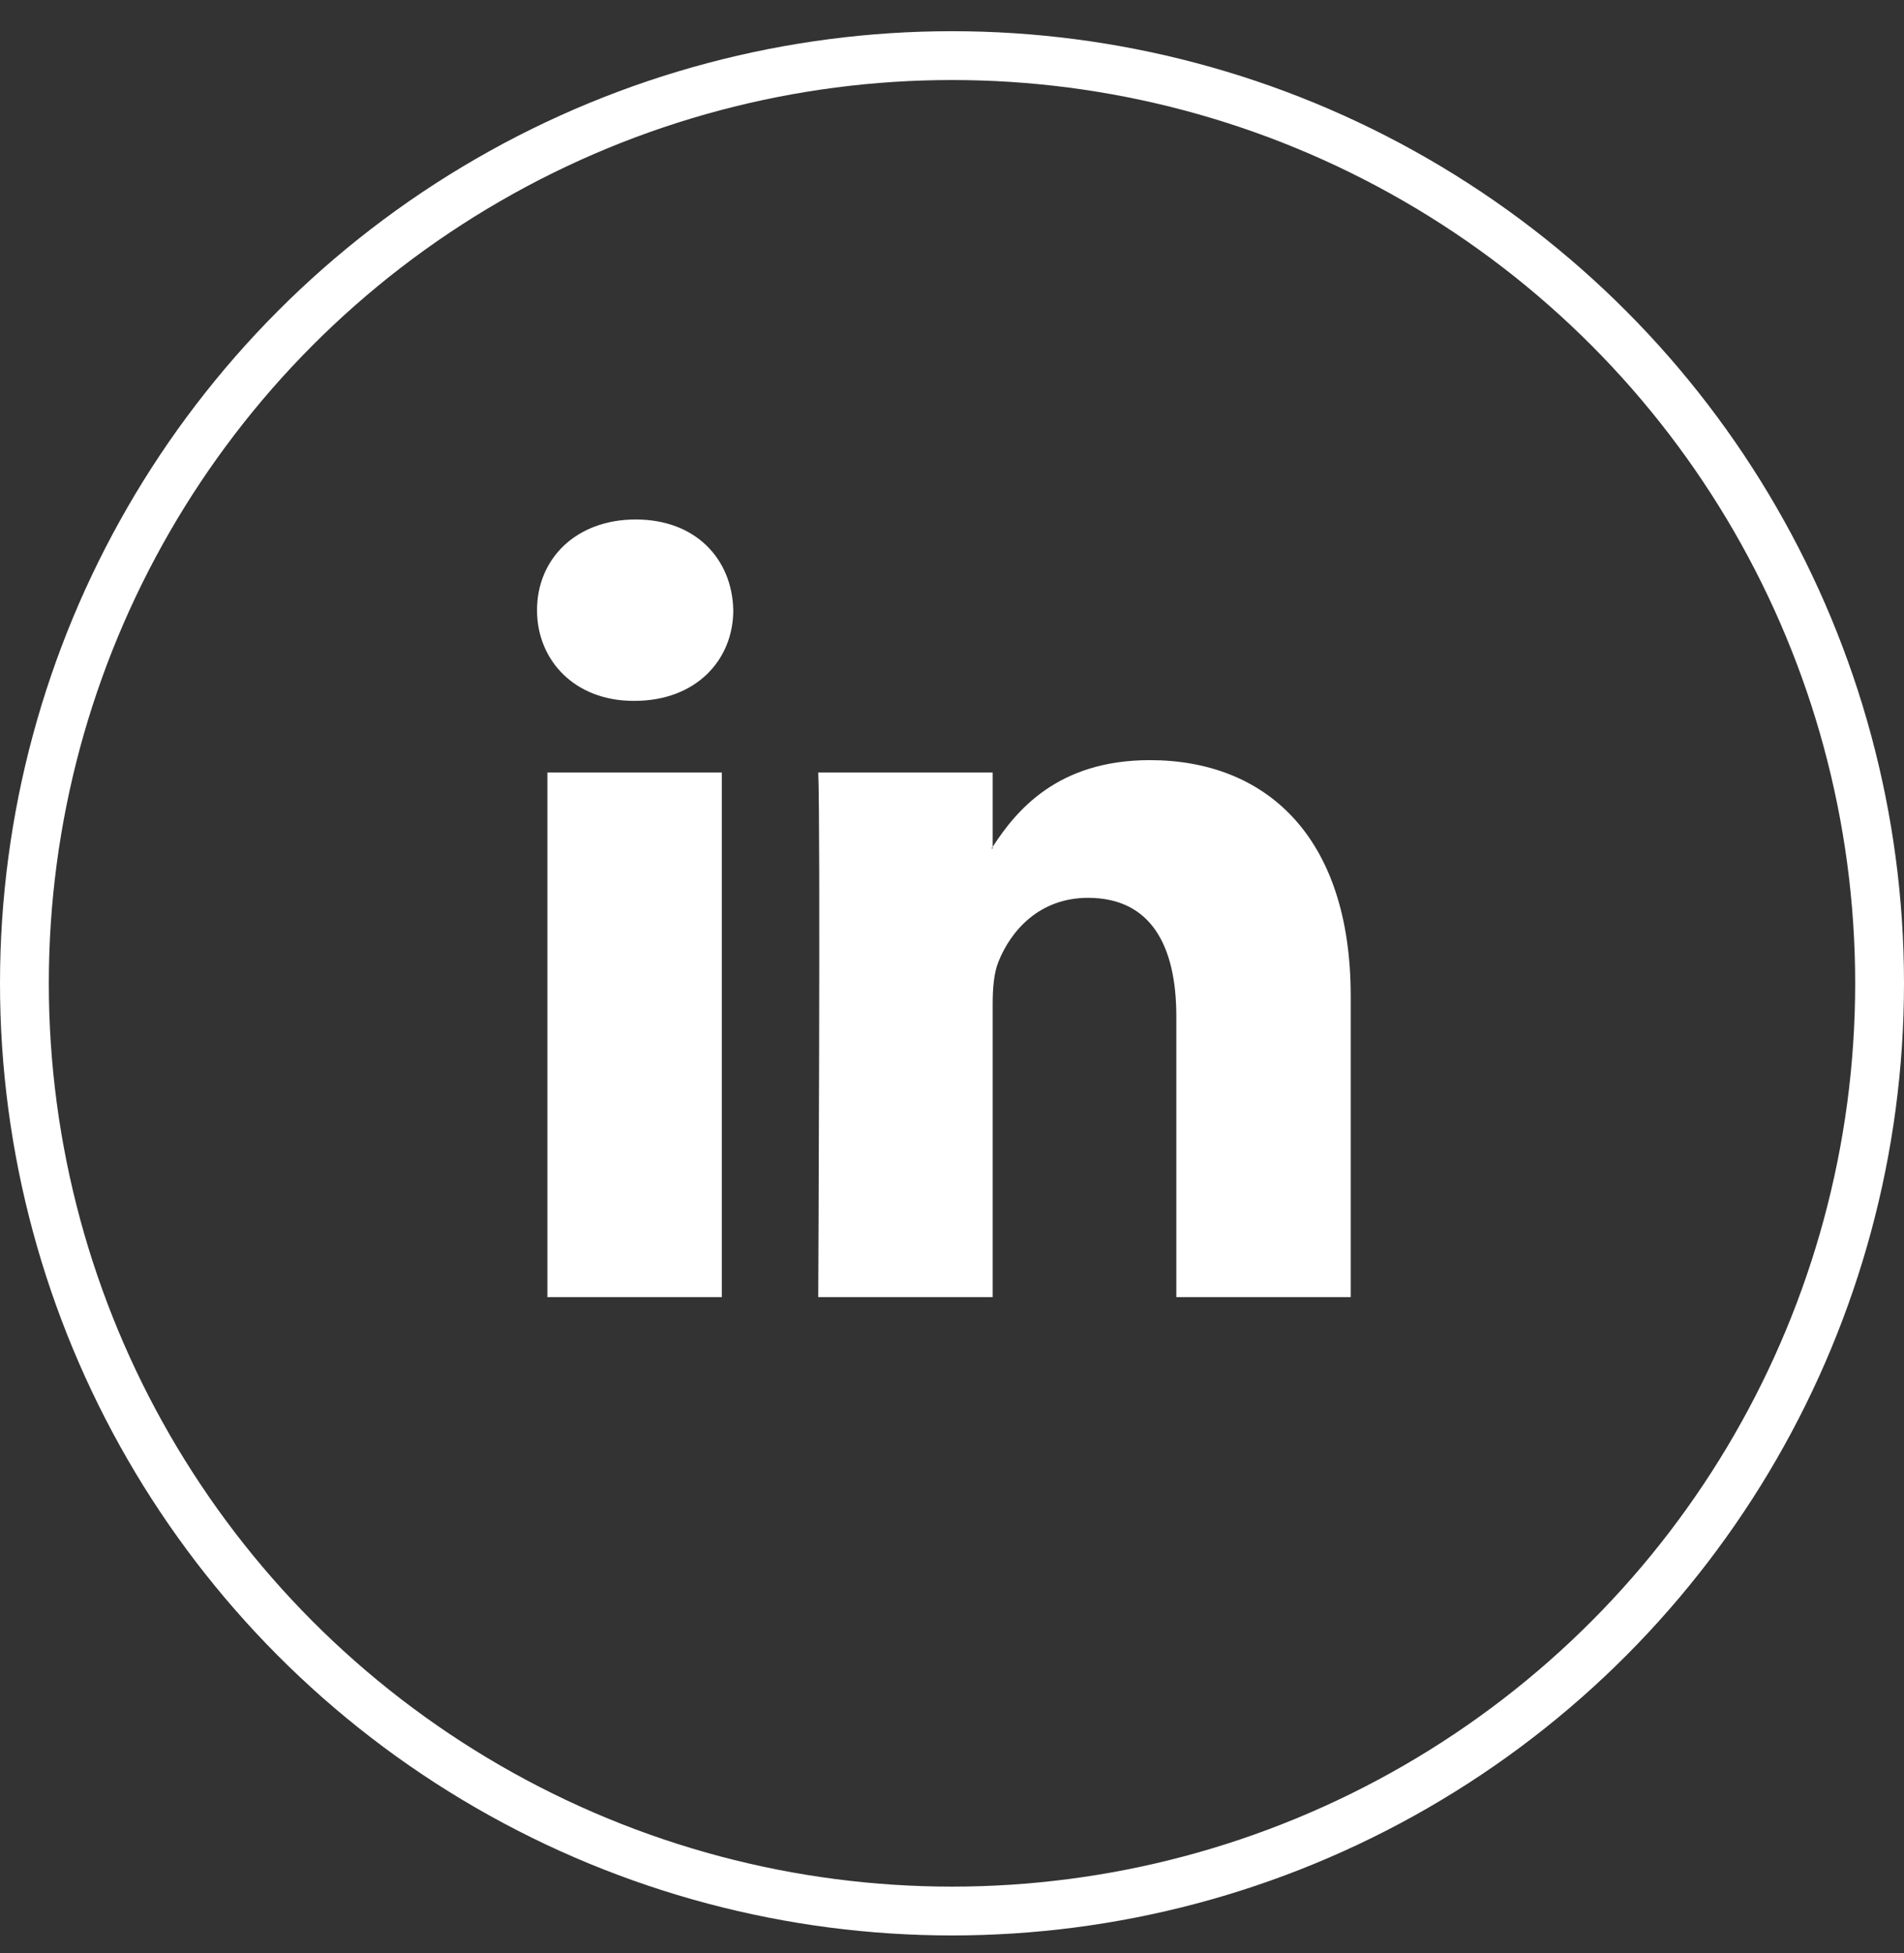 <svg width="39" height="40" viewBox="0 0 39 40" fill="none" xmlns="http://www.w3.org/2000/svg">
<rect x="0" y="0" width="39" height="40" fill="#333333" stroke="none"/>
<circle cx="19.5" cy="20.139" r="19" stroke="white"/>
<path d="M27.667 20.404V26.566H24.095V20.816C24.095 19.373 23.578 18.388 22.285 18.388C21.298 18.388 20.71 19.051 20.452 19.695C20.358 19.924 20.333 20.244 20.333 20.564V26.566H16.76C16.76 26.566 16.808 16.829 16.76 15.821H20.333V17.343L20.31 17.378H20.333V17.344C20.808 16.611 21.655 15.568 23.553 15.568C25.903 15.568 27.667 17.104 27.667 20.404ZM13.022 10.639C11.8 10.639 11 11.443 11 12.496C11 13.529 11.777 14.354 12.975 14.354H12.998C14.245 14.354 15.02 13.528 15.02 12.496C14.997 11.443 14.245 10.639 13.022 10.639ZM11.212 26.566H14.785V15.821H11.212V26.566Z" fill="white"/>
</svg>
